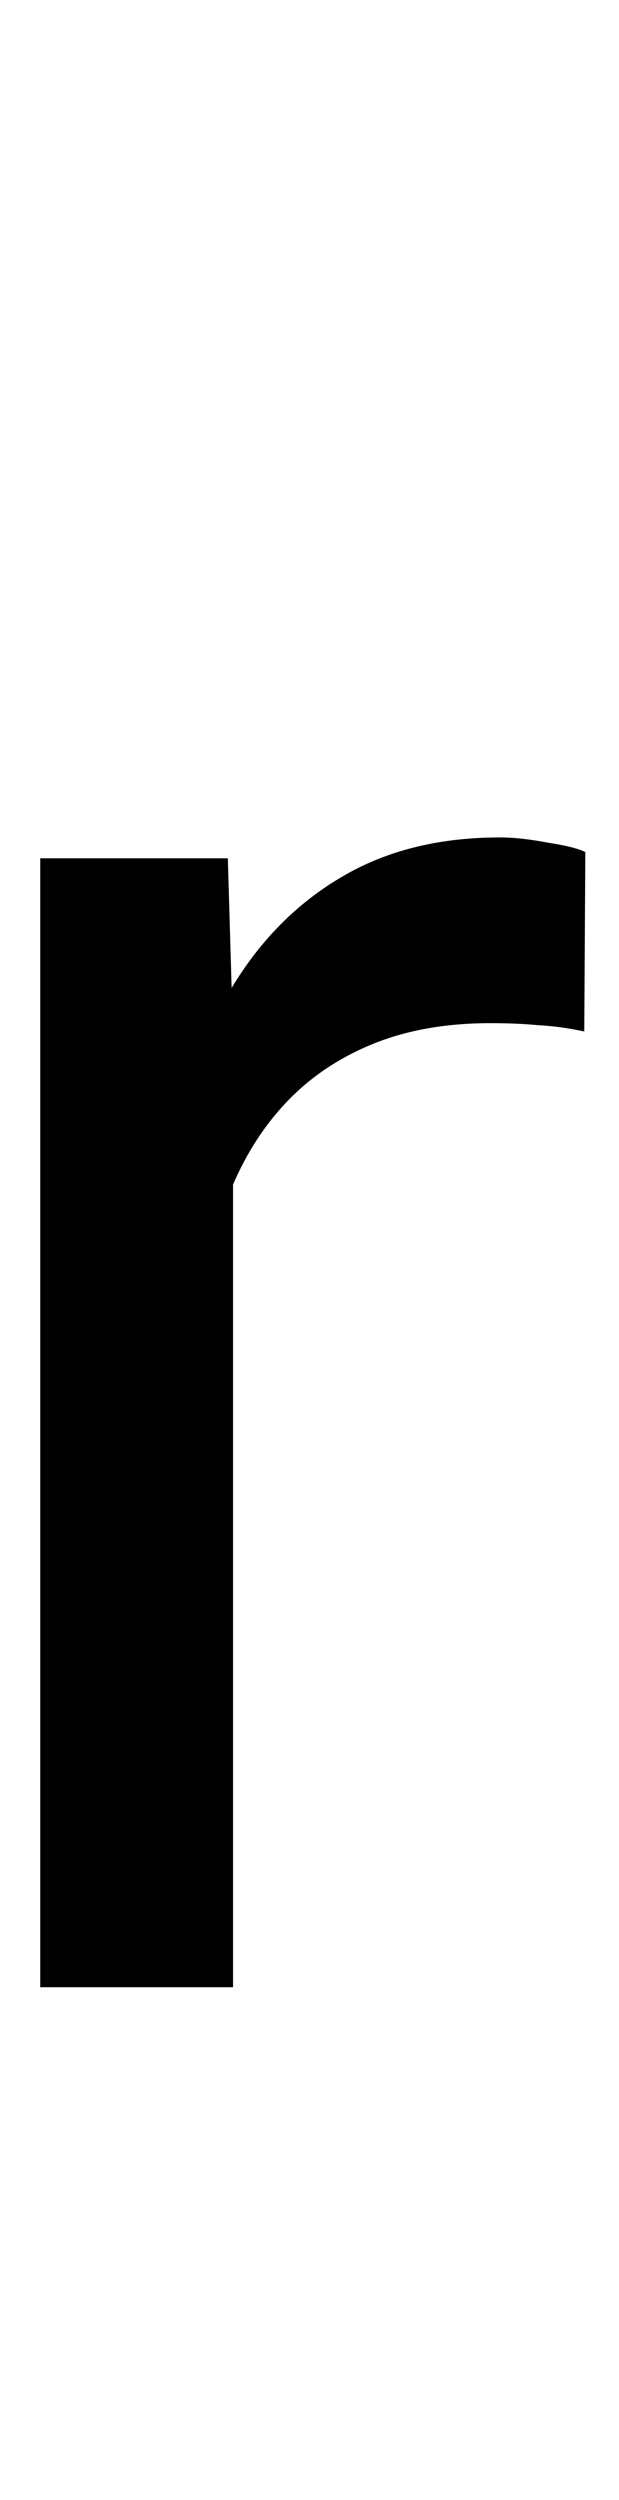 <svg width="29" height="117" viewBox="0 0 29 117" fill="none" xmlns="http://www.w3.org/2000/svg">
<path d="M10.918 48.469V93H1.885V40.168H10.674L10.918 48.469ZM27.422 39.875L27.373 48.273C26.624 48.111 25.908 48.013 25.225 47.98C24.574 47.915 23.825 47.883 22.979 47.883C20.895 47.883 19.056 48.208 17.461 48.859C15.866 49.51 14.515 50.422 13.408 51.594C12.301 52.766 11.422 54.165 10.771 55.793C10.153 57.388 9.746 59.146 9.551 61.066L7.012 62.531C7.012 59.341 7.321 56.346 7.939 53.547C8.59 50.747 9.583 48.273 10.918 46.125C12.253 43.944 13.945 42.251 15.996 41.047C18.079 39.81 20.553 39.191 23.418 39.191C24.069 39.191 24.818 39.273 25.664 39.435C26.51 39.566 27.096 39.712 27.422 39.875Z" fill="black"/>
</svg>
